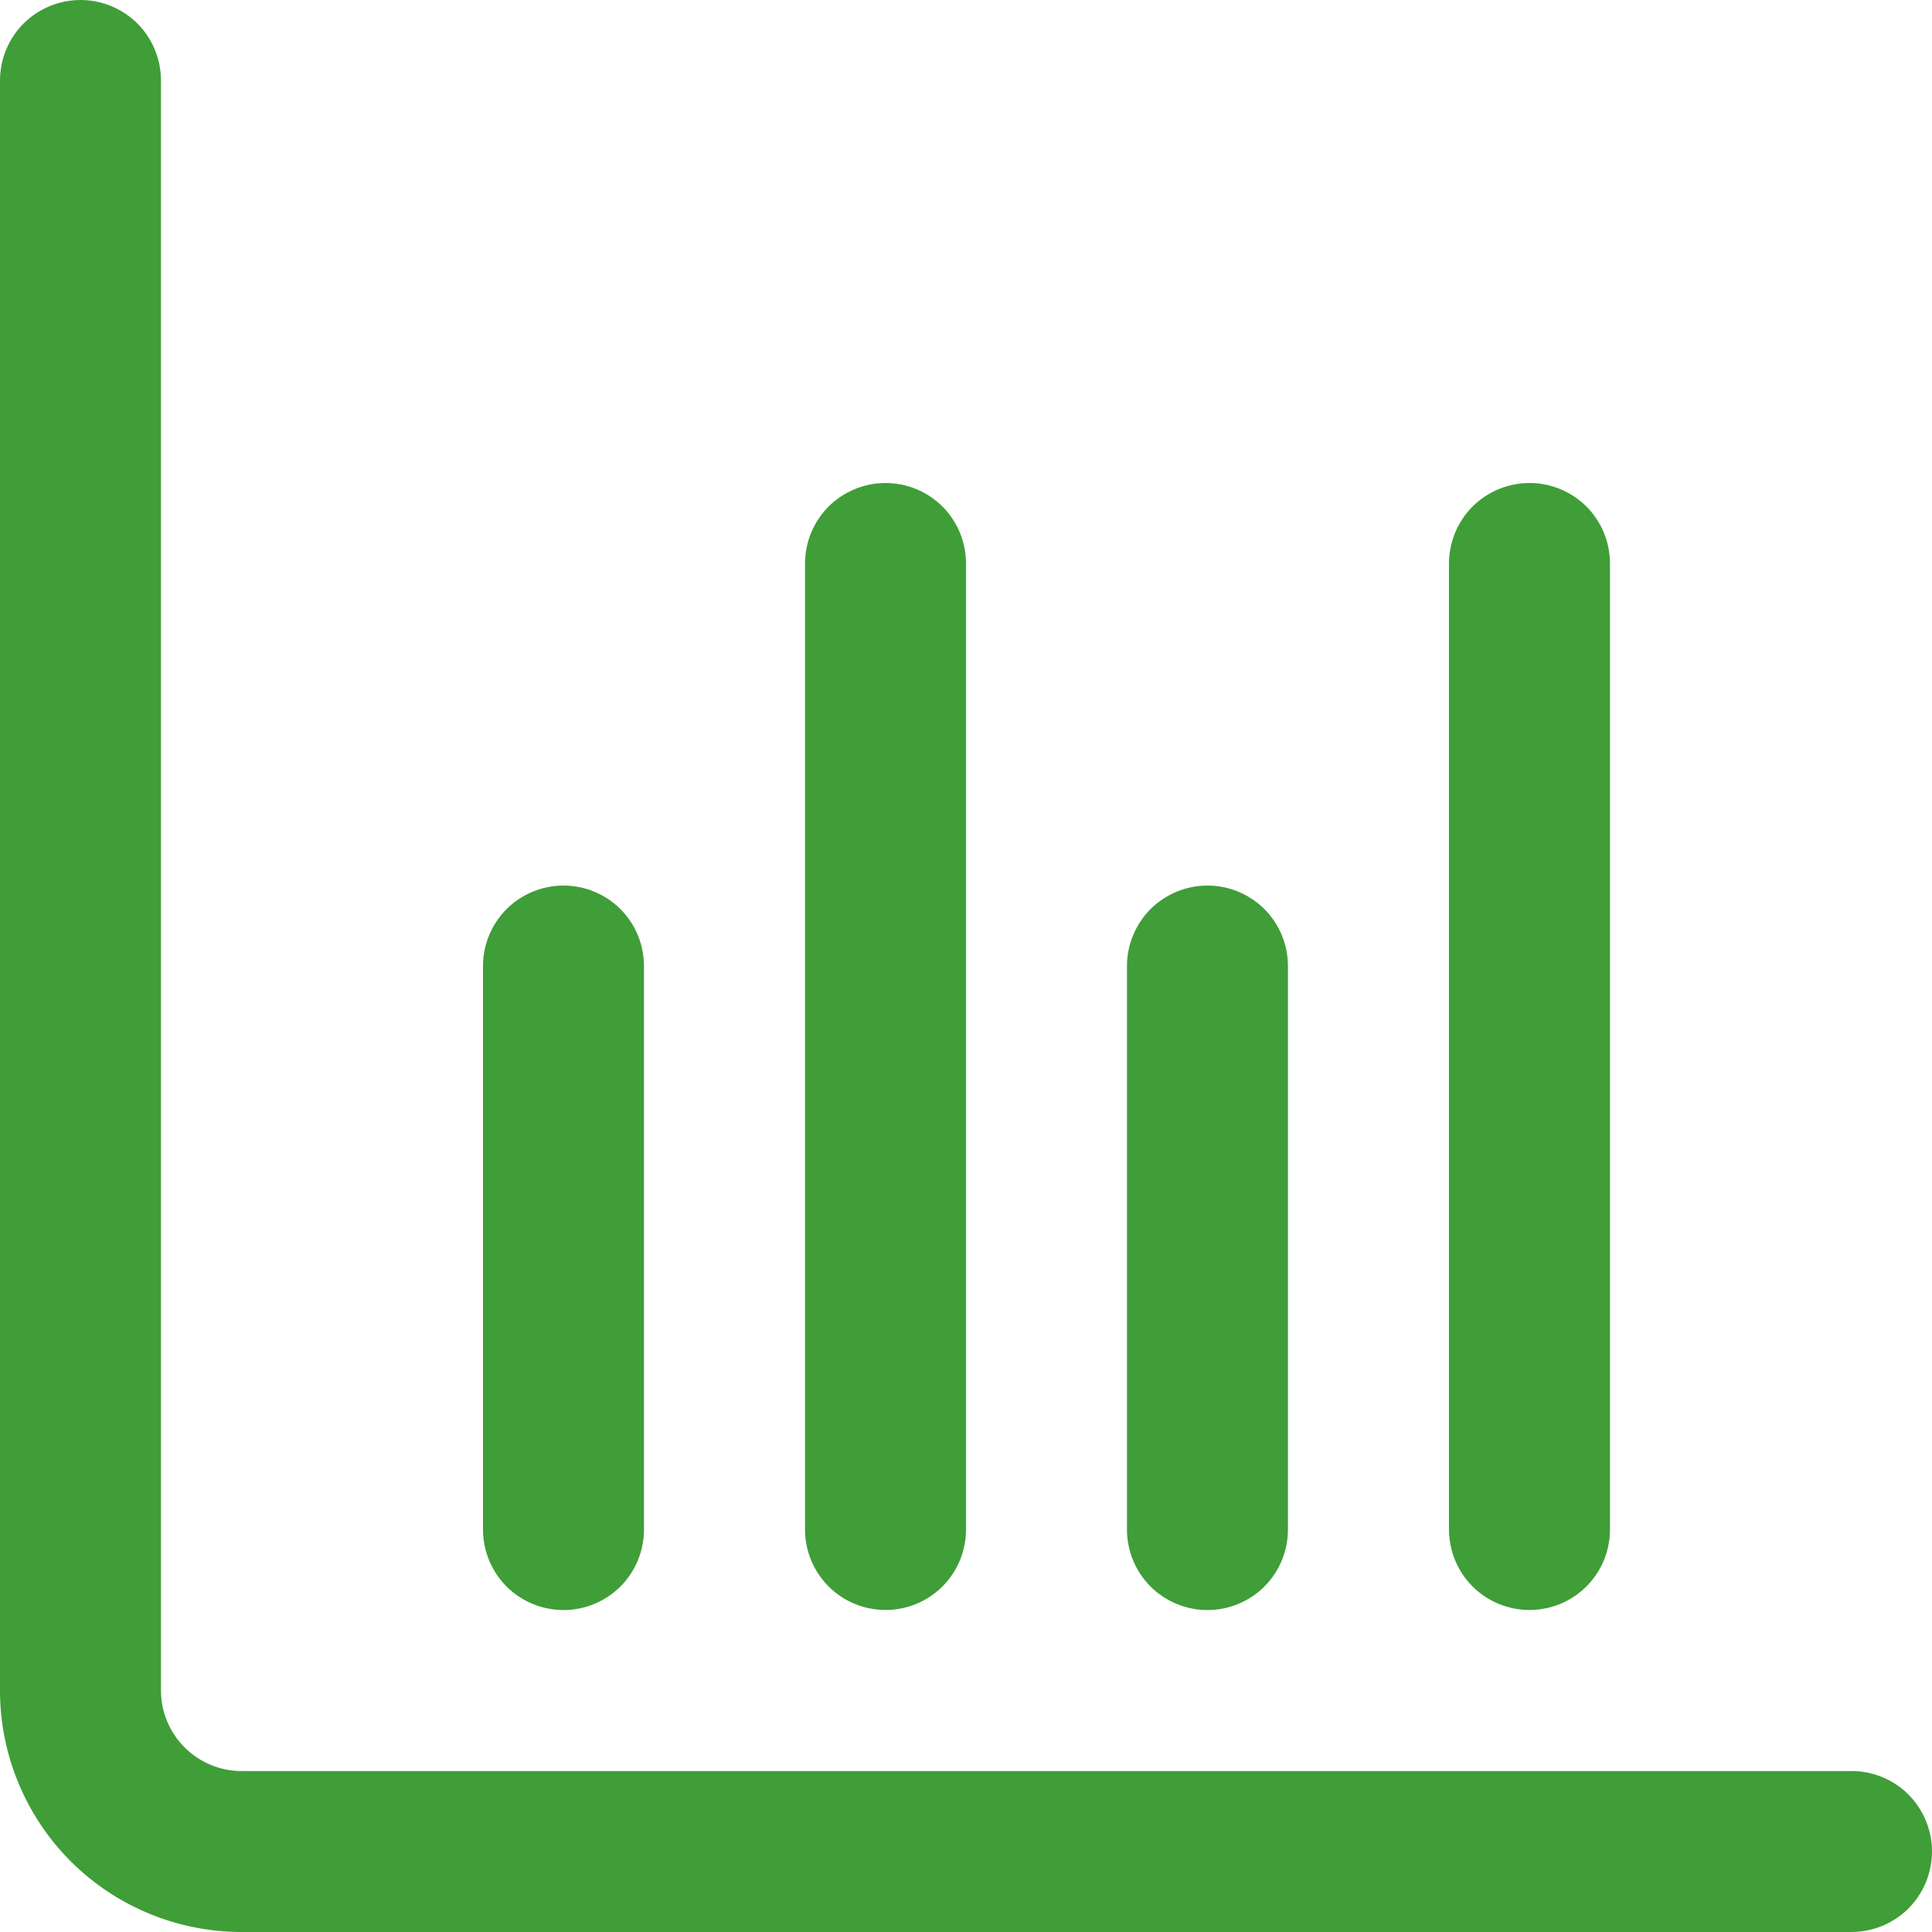 <svg width="22" height="22" viewBox="0 0 22 22" fill="none" xmlns="http://www.w3.org/2000/svg">
<g clip-path="url(#clip0_212_675)">
<path d="M21.083 20.167H2.75C2.507 20.167 2.274 20.07 2.102 19.898C1.93 19.726 1.833 19.493 1.833 19.25V0.917C1.833 0.674 1.737 0.44 1.565 0.268C1.393 0.097 1.16 0 0.917 0C0.674 0 0.44 0.097 0.268 0.268C0.097 0.44 0 0.674 0 0.917L0 19.25C0 19.979 0.29 20.679 0.805 21.195C1.321 21.71 2.021 22 2.75 22H21.083C21.326 22 21.56 21.903 21.732 21.732C21.903 21.56 22 21.326 22 21.083C22 20.84 21.903 20.607 21.732 20.435C21.56 20.263 21.326 20.167 21.083 20.167Z" fill="#3F9E37"/>
<path d="M13.75 18.334C13.993 18.334 14.226 18.237 14.398 18.066C14.57 17.894 14.666 17.66 14.666 17.417V11.001C14.666 10.758 14.57 10.524 14.398 10.352C14.226 10.181 13.993 10.084 13.75 10.084C13.507 10.084 13.273 10.181 13.101 10.352C12.93 10.524 12.833 10.758 12.833 11.001V17.417C12.833 17.66 12.93 17.894 13.101 18.066C13.273 18.237 13.507 18.334 13.75 18.334Z" fill="#3F9E37"/>
<path d="M6.417 18.334C6.66 18.334 6.893 18.237 7.065 18.066C7.237 17.894 7.333 17.66 7.333 17.417V11.001C7.333 10.758 7.237 10.524 7.065 10.352C6.893 10.181 6.66 10.084 6.417 10.084C6.174 10.084 5.94 10.181 5.768 10.352C5.597 10.524 5.5 10.758 5.5 11.001V17.417C5.5 17.66 5.597 17.894 5.768 18.066C5.94 18.237 6.174 18.334 6.417 18.334Z" fill="#3F9E37"/>
<path d="M17.417 18.333C17.66 18.333 17.893 18.237 18.065 18.065C18.237 17.893 18.333 17.66 18.333 17.417V6.417C18.333 6.174 18.237 5.94 18.065 5.768C17.893 5.597 17.66 5.5 17.417 5.5C17.174 5.5 16.94 5.597 16.768 5.768C16.597 5.94 16.5 6.174 16.5 6.417V17.417C16.5 17.66 16.597 17.893 16.768 18.065C16.94 18.237 17.174 18.333 17.417 18.333Z" fill="#3F9E37"/>
<path d="M10.084 18.333C10.327 18.333 10.56 18.237 10.732 18.065C10.904 17.893 11 17.66 11 17.417V6.417C11 6.174 10.904 5.94 10.732 5.768C10.56 5.597 10.327 5.5 10.084 5.5C9.841 5.5 9.607 5.597 9.435 5.768C9.264 5.94 9.167 6.174 9.167 6.417V17.417C9.167 17.66 9.264 17.893 9.435 18.065C9.607 18.237 9.841 18.333 10.084 18.333Z" fill="#3F9E37"/>
</g>
<defs>
<clipPath id="clip0_212_675">
<rect width="22" height="22" fill="white"/>
</clipPath>
</defs>
</svg>
